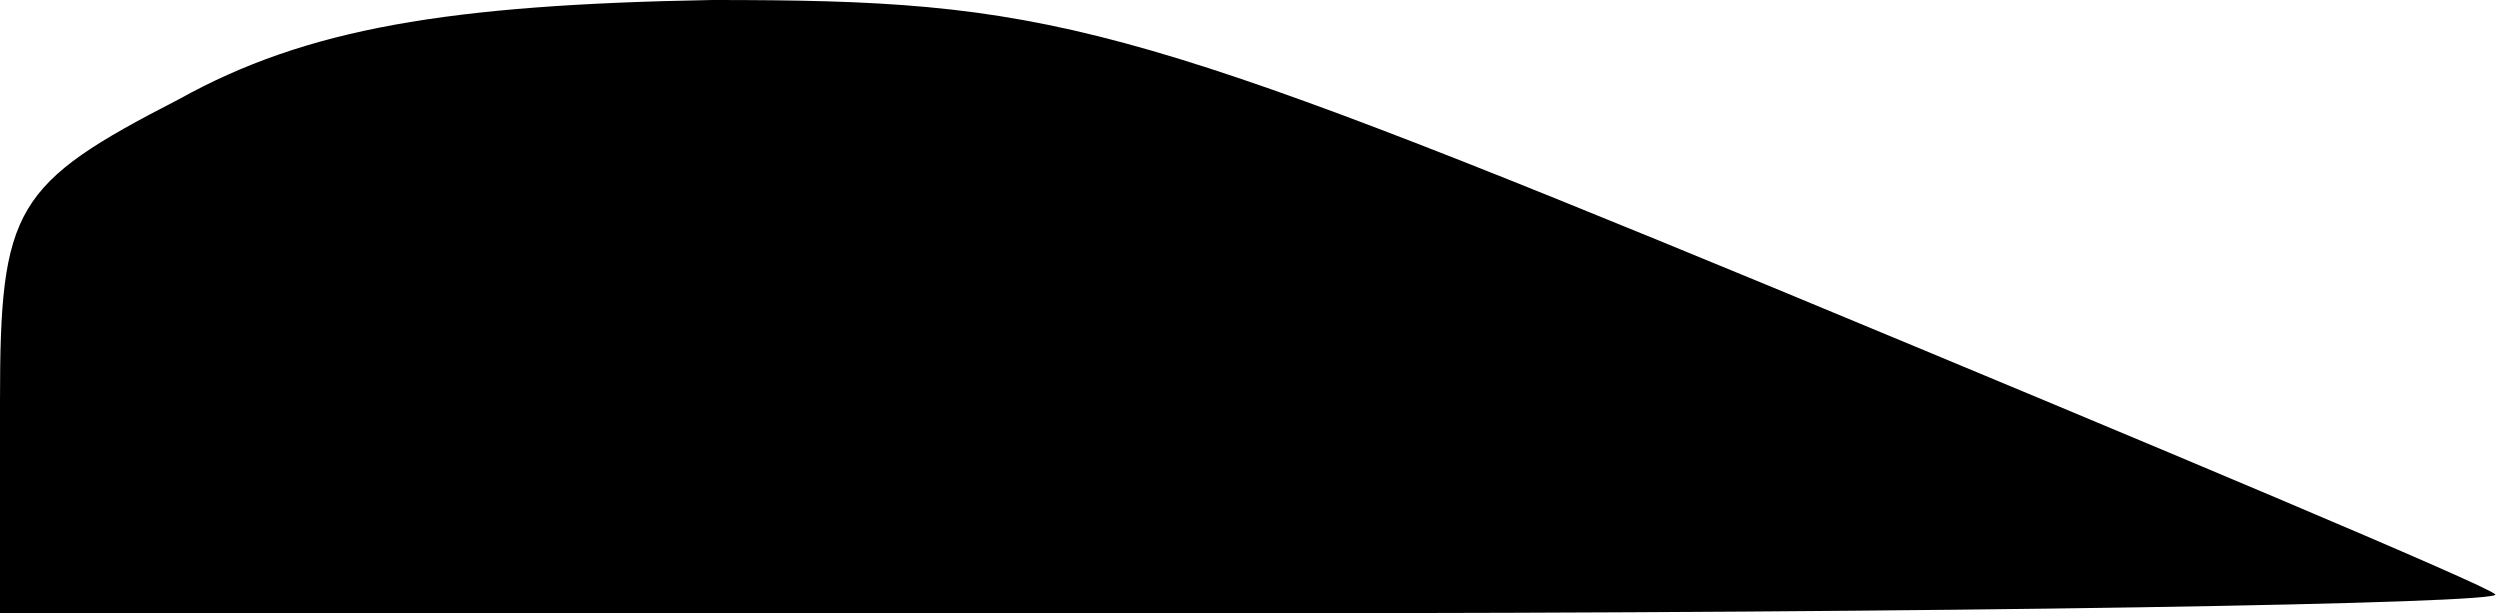 <?xml version="1.0" standalone="no"?>
<!DOCTYPE svg PUBLIC "-//W3C//DTD SVG 20010904//EN"
 "http://www.w3.org/TR/2001/REC-SVG-20010904/DTD/svg10.dtd">
<svg version="1.0" xmlns="http://www.w3.org/2000/svg"
 width="53pt" height="13pt" viewBox="0 0 53 13"
 preserveAspectRatio="xMidYMid meet">
<g transform="translate(0,13) scale(0.1,-0.1)"
fill="#000000" stroke="none">
<path fill="#000000" stroke="none" d="M38 109 c-35 -18 -38 -23 -38 -64 l0
-45 267 0 c146 0 264 2 262 4 -2 2 -71 31 -153 65 -138 57 -154 61 -225 61
-56 -1 -86 -6 -113 -21z"/>
</g>
</svg>
